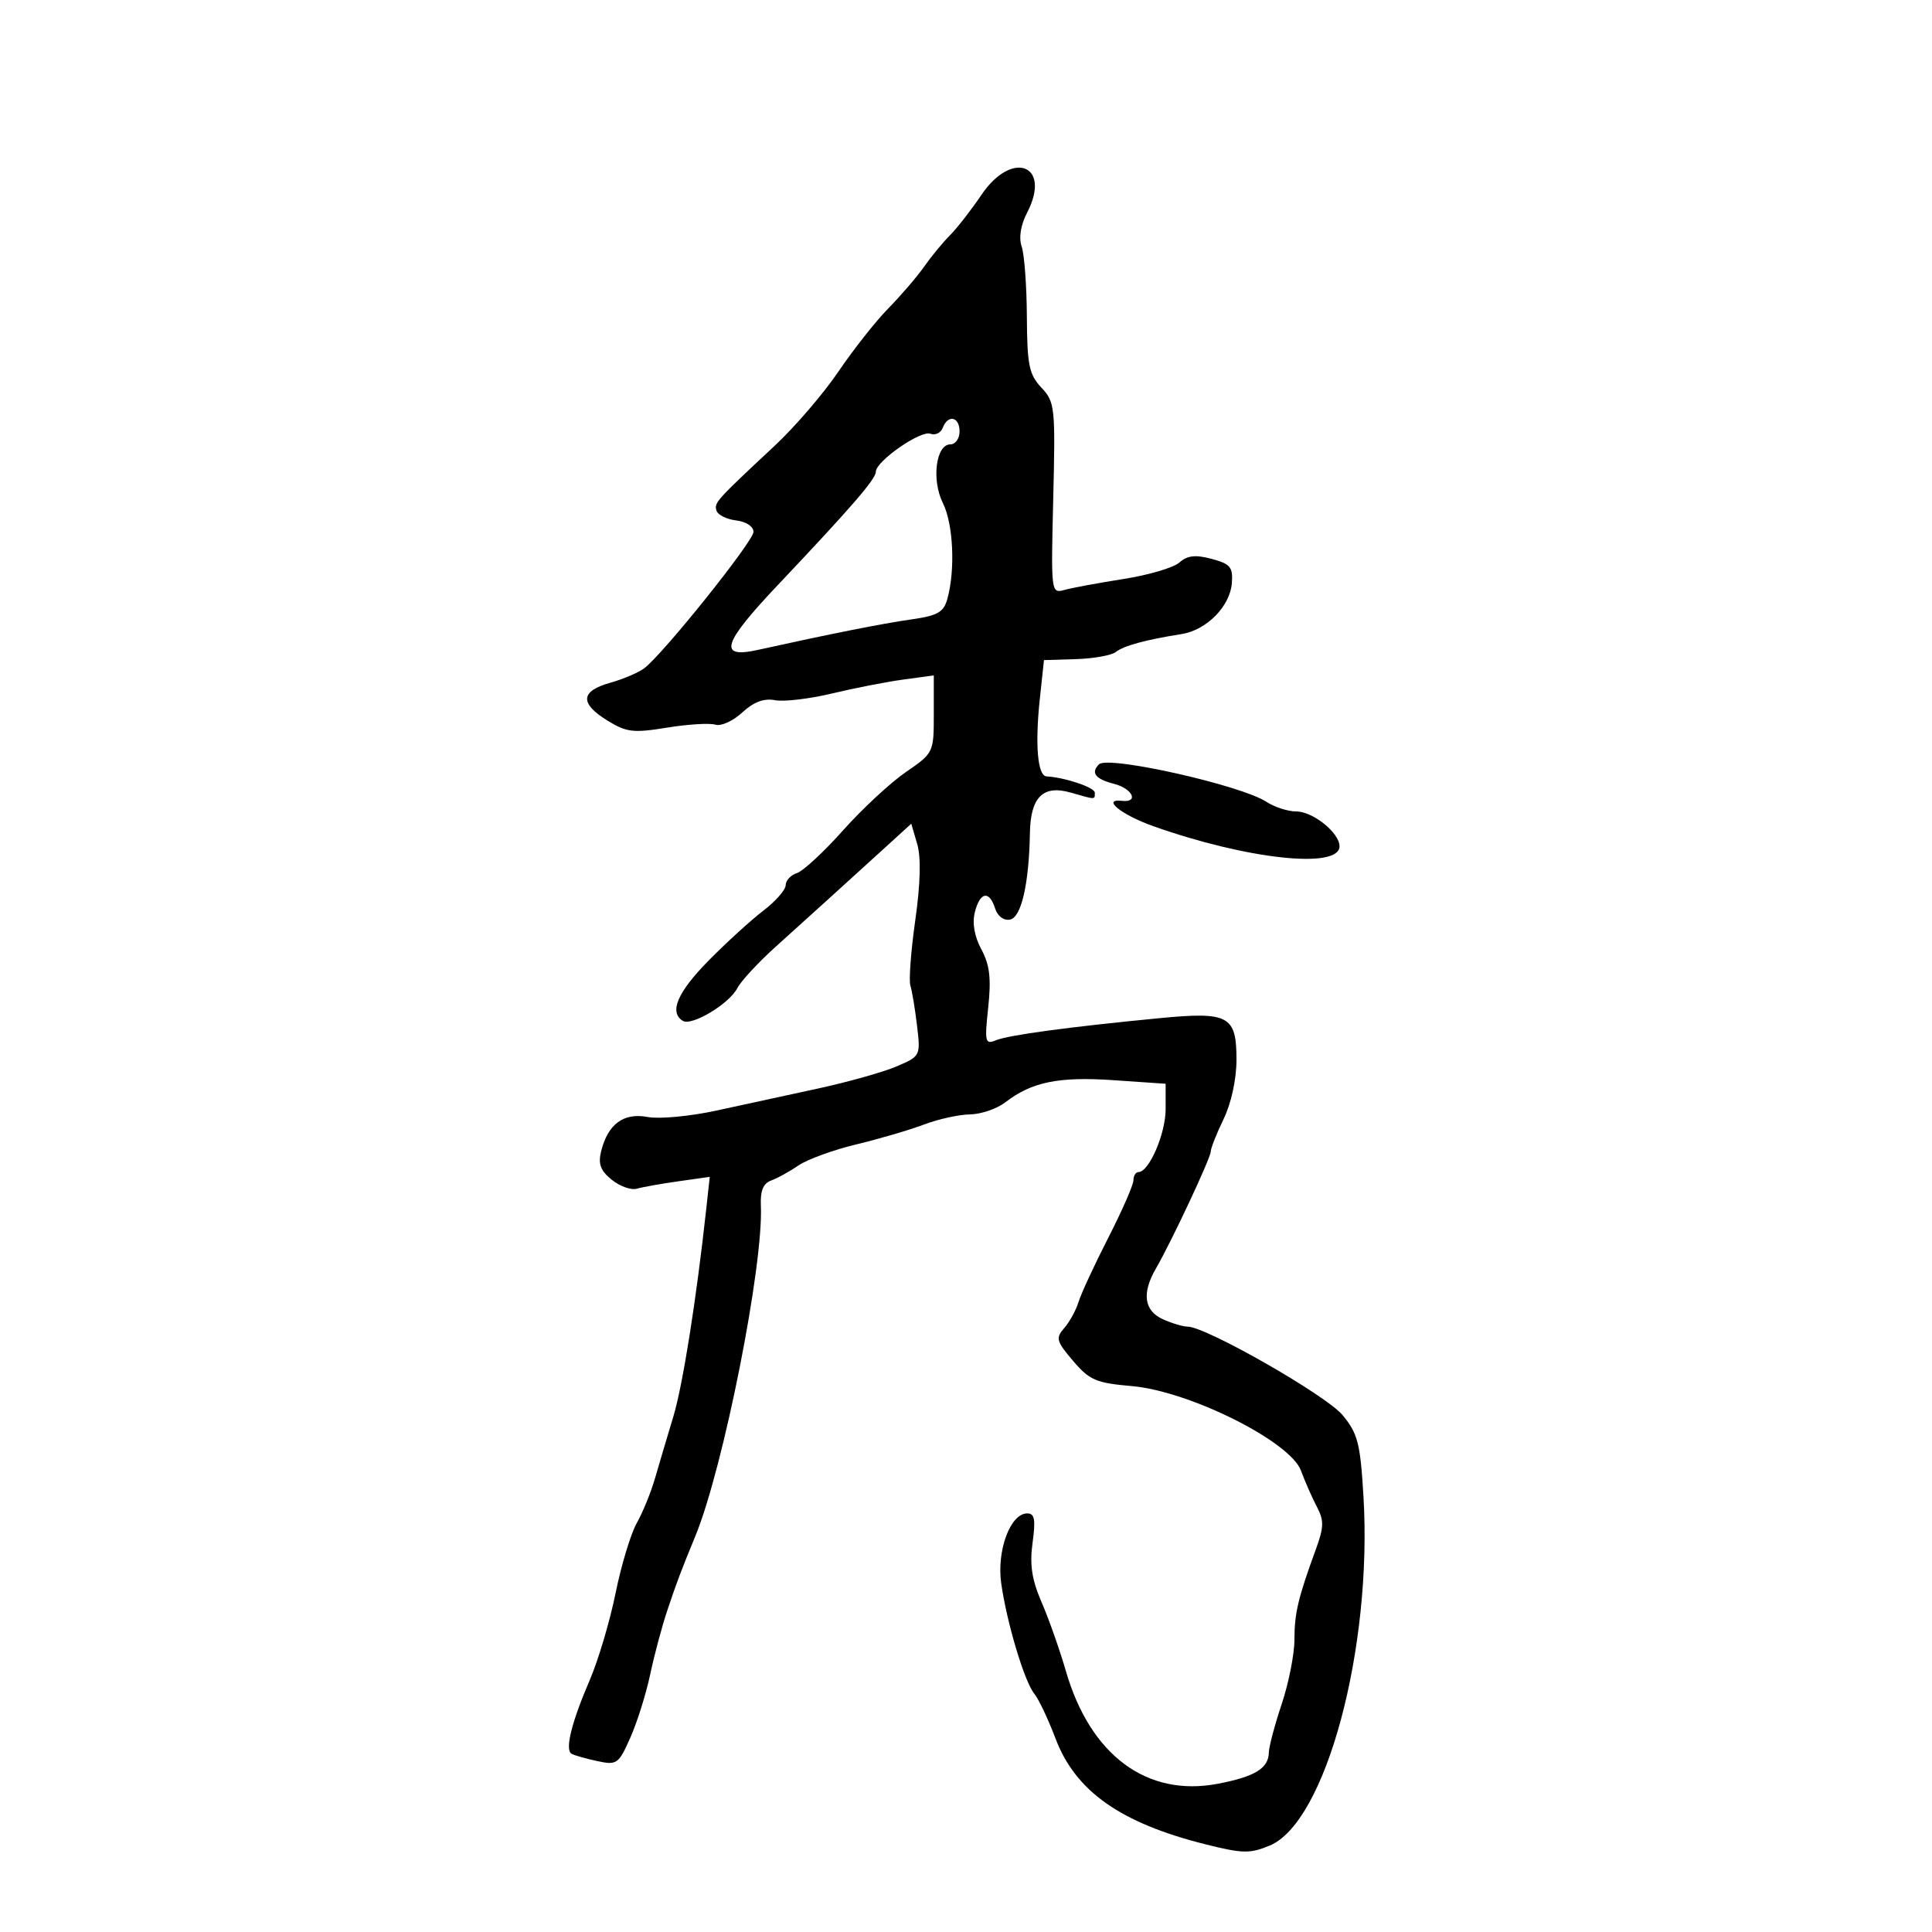 <svg xmlns="http://www.w3.org/2000/svg" width="300" height="300" viewBox="0 0 300 300" version="1.1">
	<path d="M 152.402 30.250 C 150.824 32.587, 148.625 35.411, 147.516 36.524 C 146.407 37.637, 144.600 39.833, 143.500 41.403 C 142.400 42.973, 139.899 45.887, 137.943 47.879 C 135.986 49.870, 132.500 54.286, 130.196 57.690 C 127.892 61.095, 123.448 66.270, 120.321 69.190 C 111.101 77.800, 110.858 78.072, 111.265 79.313 C 111.479 79.966, 112.857 80.642, 114.327 80.816 C 115.860 80.998, 117 81.756, 117 82.593 C 117 84.035, 103.150 101.344, 100.083 103.734 C 99.212 104.412, 96.813 105.442, 94.750 106.022 C 90.117 107.325, 89.982 109.208, 94.328 111.894 C 97.275 113.715, 98.336 113.840, 103.578 112.987 C 106.835 112.457, 110.213 112.250, 111.087 112.527 C 111.960 112.805, 113.836 111.955, 115.256 110.639 C 117.032 108.993, 118.619 108.396, 120.344 108.725 C 121.722 108.989, 125.696 108.522, 129.175 107.687 C 132.654 106.853, 137.637 105.879, 140.250 105.524 L 145 104.877 145 110.891 C 145 116.861, 144.969 116.925, 140.650 119.897 C 138.257 121.543, 133.870 125.616, 130.900 128.947 C 127.930 132.279, 124.713 135.259, 123.750 135.570 C 122.788 135.881, 122 136.726, 122 137.449 C 122 138.171, 120.435 139.957, 118.521 141.416 C 116.608 142.875, 112.783 146.365, 110.021 149.170 C 105.185 154.084, 103.862 157.179, 106.027 158.517 C 107.415 159.374, 113.252 155.868, 114.498 153.429 C 115.049 152.349, 117.738 149.449, 120.474 146.983 C 125.999 142.003, 131.073 137.404, 137.332 131.704 L 141.500 127.907 142.426 131.062 C 143.031 133.126, 142.927 137.219, 142.124 142.892 C 141.449 147.663, 141.106 152.226, 141.363 153.033 C 141.620 153.840, 142.084 156.635, 142.395 159.245 C 142.956 163.954, 142.933 164.002, 139.230 165.588 C 137.179 166.468, 131.675 168.016, 127 169.030 C 122.325 170.043, 115.201 171.590, 111.169 172.466 C 107.137 173.343, 102.369 173.785, 100.573 173.448 C 96.838 172.747, 94.408 174.527, 93.351 178.739 C 92.851 180.730, 93.234 181.771, 94.989 183.192 C 96.248 184.212, 98.004 184.837, 98.889 184.580 C 99.775 184.324, 102.685 183.805, 105.355 183.428 L 110.210 182.741 109.677 187.621 C 108.109 201.946, 106.021 215.121, 104.545 220 C 103.629 223.025, 102.361 227.300, 101.725 229.500 C 101.090 231.700, 99.808 234.850, 98.877 236.500 C 97.945 238.150, 96.464 243.051, 95.585 247.390 C 94.706 251.730, 92.900 257.805, 91.572 260.890 C 88.737 267.480, 87.693 271.701, 88.746 272.321 C 89.161 272.565, 90.952 273.076, 92.727 273.457 C 95.793 274.114, 96.049 273.934, 97.877 269.824 C 98.935 267.446, 100.323 263.025, 100.962 260 C 101.601 256.975, 102.805 252.475, 103.639 250 C 105.157 245.494, 105.685 244.096, 107.982 238.500 C 112.342 227.881, 118.568 196.464, 118.146 187.219 C 118.041 184.910, 118.515 183.752, 119.748 183.307 C 120.712 182.959, 122.625 181.905, 124 180.964 C 125.375 180.023, 129.425 178.551, 133 177.692 C 136.575 176.833, 141.300 175.445, 143.500 174.609 C 145.700 173.772, 148.902 173.068, 150.615 173.044 C 152.328 173.020, 154.803 172.172, 156.115 171.160 C 160.207 168.003, 164.393 167.148, 172.898 167.730 L 181 168.286 181 172.239 C 181 176.030, 178.422 182, 176.784 182 C 176.353 182, 176 182.575, 176 183.278 C 176 183.980, 174.243 187.992, 172.095 192.192 C 169.947 196.392, 167.868 200.880, 167.476 202.164 C 167.084 203.449, 166.085 205.273, 165.255 206.218 C 163.892 207.771, 164.024 208.261, 166.624 211.314 C 169.179 214.315, 170.196 214.752, 175.738 215.230 C 184.676 216.001, 200.325 223.814, 202.007 228.345 C 202.651 230.080, 203.771 232.625, 204.497 234 C 205.602 236.094, 205.578 237.150, 204.352 240.500 C 201.574 248.090, 201 250.501, 201 254.588 C 201 256.844, 200.111 261.347, 199.025 264.595 C 197.938 267.843, 197.038 271.232, 197.025 272.128 C 196.987 274.585, 194.847 275.891, 189.061 276.988 C 178.082 279.071, 169.298 272.546, 165.516 259.500 C 164.559 256.200, 162.862 251.389, 161.744 248.808 C 160.219 245.286, 159.868 242.979, 160.337 239.558 C 160.832 235.949, 160.659 235, 159.507 235 C 156.886 235, 154.743 240.778, 155.471 245.882 C 156.346 252.022, 159.080 261.133, 160.606 263 C 161.281 263.825, 162.762 266.953, 163.897 269.951 C 166.999 278.146, 173.982 283.073, 187.186 286.384 C 192.954 287.831, 194.108 287.853, 197.173 286.572 C 205.879 282.934, 213.125 255.931, 211.719 232.362 C 211.226 224.098, 210.839 222.591, 208.476 219.739 C 205.923 216.656, 187.261 206, 184.416 206 C 183.689 206, 181.948 205.478, 180.547 204.839 C 177.649 203.519, 177.278 200.798, 179.477 197 C 181.902 192.811, 188 179.810, 188 178.827 C 188 178.319, 188.900 176.041, 190 173.764 C 191.193 171.295, 192 167.578, 192 164.553 C 192 157.700, 190.811 157.062, 179.993 158.106 C 166.042 159.452, 156.614 160.726, 154.663 161.527 C 152.965 162.224, 152.873 161.836, 153.451 156.418 C 153.930 151.922, 153.683 149.826, 152.391 147.428 C 151.312 145.424, 150.946 143.350, 151.373 141.651 C 152.167 138.484, 153.615 138.211, 154.518 141.057 C 154.903 142.269, 155.855 142.982, 156.835 142.794 C 158.593 142.456, 159.785 137.257, 159.926 129.321 C 160.024 123.768, 161.969 121.844, 166.245 123.070 C 170.194 124.203, 170 124.202, 170 123.079 C 170 122.276, 165.371 120.719, 162.500 120.556 C 161.116 120.478, 160.699 115.632, 161.464 108.504 L 162.108 102.500 167.083 102.348 C 169.820 102.264, 172.608 101.762, 173.280 101.232 C 174.504 100.265, 177.923 99.335, 183.485 98.456 C 187.365 97.843, 191.014 94.135, 191.285 90.531 C 191.471 88.068, 191.041 87.555, 188.141 86.782 C 185.620 86.110, 184.374 86.250, 183.141 87.344 C 182.239 88.145, 178.350 89.295, 174.500 89.899 C 170.650 90.503, 166.530 91.264, 165.344 91.591 C 163.195 92.182, 163.189 92.137, 163.548 77.357 C 163.892 63.196, 163.809 62.425, 161.704 60.184 C 159.792 58.149, 159.494 56.690, 159.451 49.169 C 159.424 44.401, 159.064 39.510, 158.650 38.300 C 158.173 36.906, 158.484 34.964, 159.500 33 C 163.336 25.583, 157.168 23.193, 152.402 30.250 M 146.386 66.437 C 146.083 67.227, 145.219 67.637, 144.466 67.349 C 142.965 66.773, 136 71.626, 136 73.247 C 136 74.386, 132.265 78.704, 120.770 90.855 C 112.163 99.954, 111.443 102.295, 117.673 100.917 C 128.892 98.437, 137.027 96.820, 141.456 96.191 C 145.602 95.603, 146.526 95.080, 147.107 92.994 C 148.358 88.496, 148.030 81.367, 146.422 78.145 C 144.621 74.533, 145.321 69, 147.579 69 C 148.361 69, 149 68.100, 149 67 C 149 64.695, 147.203 64.308, 146.386 66.437 M 170.654 118.679 C 169.331 120.002, 170.073 120.962, 173.005 121.721 C 175.888 122.468, 176.882 124.656, 174.201 124.353 C 170.987 123.989, 174.132 126.532, 179.058 128.279 C 193.634 133.451, 208 135.004, 208 131.408 C 208 129.324, 203.868 126, 201.276 126 C 199.986 126, 197.904 125.328, 196.650 124.507 C 192.701 121.919, 172.044 117.289, 170.654 118.679" stroke="none" fill="black" fill-rule="evenodd"/>
</svg>